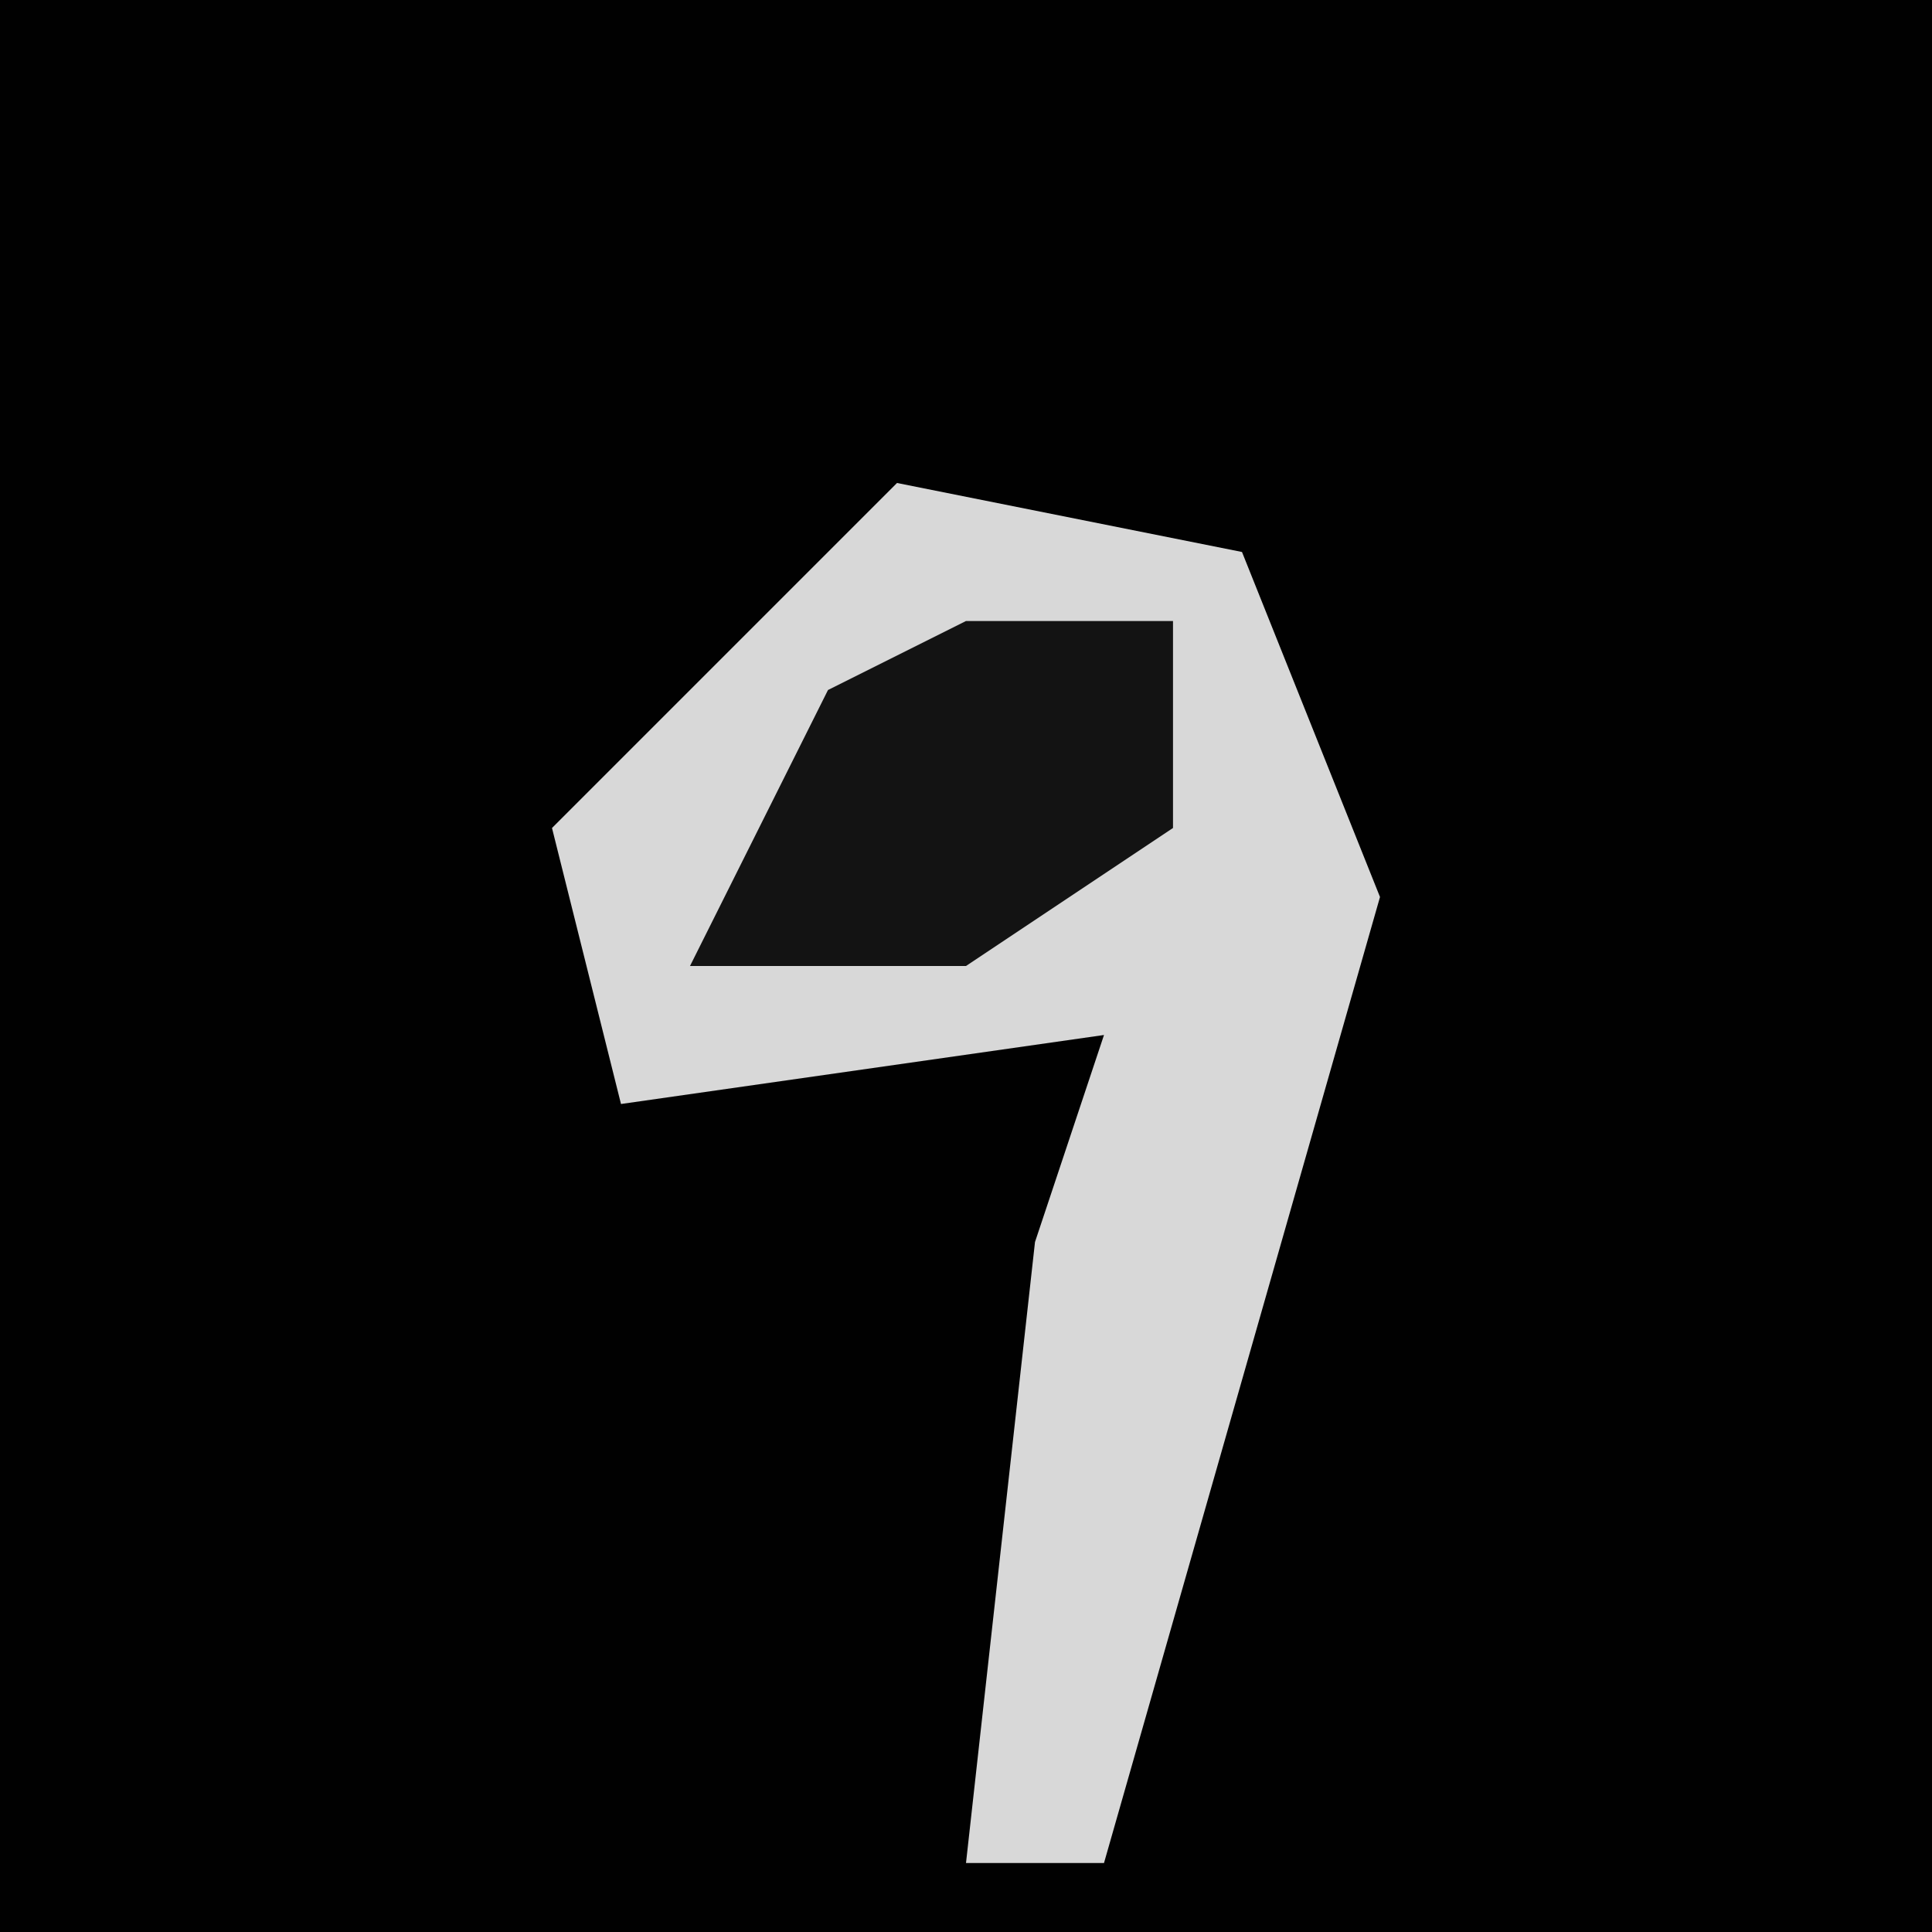 <?xml version="1.0" encoding="UTF-8"?>
<svg version="1.1" xmlns="http://www.w3.org/2000/svg" width="28" height="28">
<path d="M0,0 L28,0 L28,28 L0,28 Z " fill="#010101" transform="translate(0,0)"/>
<path d="M0,0 L5,1 L7,6 L3,20 L1,20 L2,11 L3,8 L-4,9 L-5,5 Z " fill="#D8D8D8" transform="translate(13,7)"/>
<path d="M0,0 L3,0 L3,3 L0,5 L-4,5 L-2,1 Z " fill="#131313" transform="translate(14,9)"/>
</svg>
